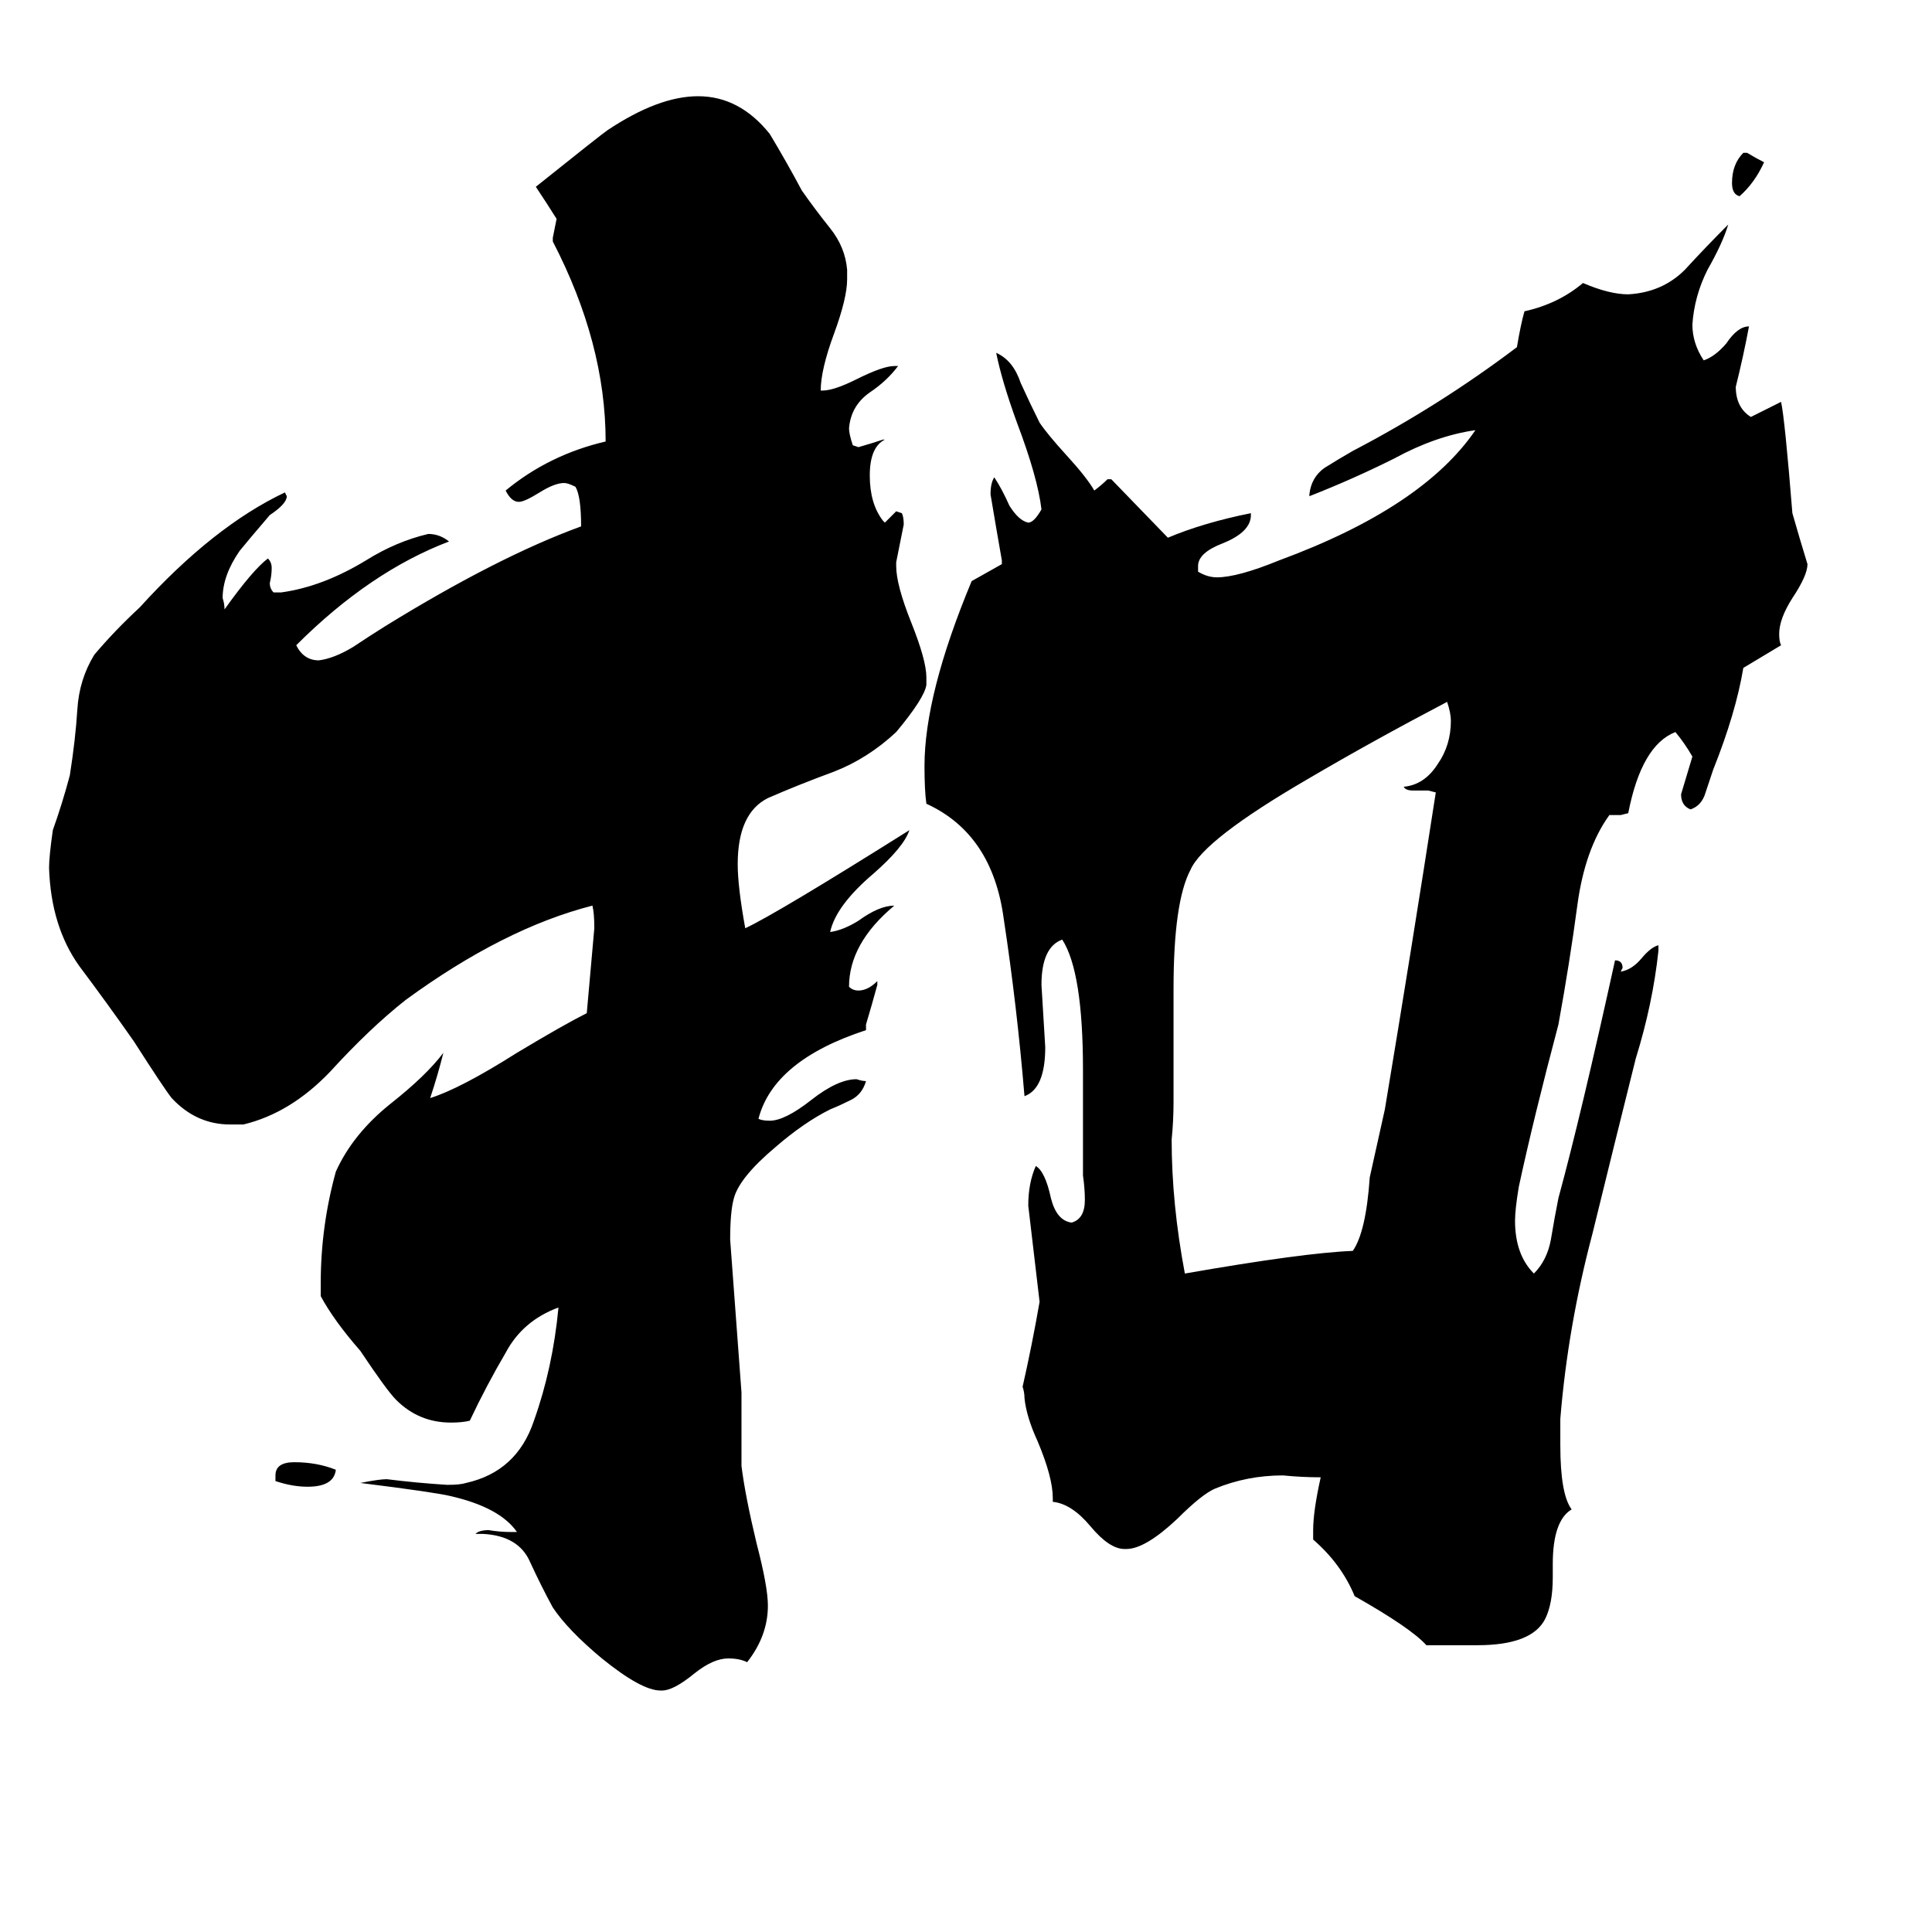 <svg xmlns="http://www.w3.org/2000/svg" viewBox="0 -800 1024 1024">
	<path fill="#000000" d="M924 -719H926Q931 -716 935 -714Q930 -703 922 -696Q918 -697 918 -703Q918 -713 924 -719ZM146 -15V-18Q146 -25 156 -25Q168 -25 178 -21Q177 -12 163 -12Q155 -12 146 -15ZM726 -176L734 -212Q748 -296 761 -380L757 -381H749Q745 -381 744 -383Q755 -384 762 -395Q769 -405 769 -418Q769 -422 767 -428Q727 -407 693 -387Q638 -355 631 -339Q622 -322 622 -276V-216Q622 -206 621 -196Q621 -162 628 -125Q691 -136 717 -137Q724 -147 726 -176ZM351 96H350Q340 96 319 79Q301 64 293 52Q287 41 281 28Q275 14 256 13H252Q254 11 259 11Q265 12 271 12H274Q265 -1 239 -7Q231 -9 191 -14Q201 -16 205 -16Q221 -14 237 -13Q244 -13 247 -14Q274 -20 283 -47Q293 -75 296 -107Q277 -100 268 -83Q258 -66 249 -47Q245 -46 239 -46Q222 -46 210 -58Q205 -63 191 -84Q177 -100 170 -113V-120Q170 -150 178 -179Q187 -199 207 -215Q226 -230 235 -242Q232 -230 228 -218Q244 -223 274 -242Q299 -257 311 -263Q313 -285 315 -308Q315 -316 314 -320Q267 -308 215 -270Q196 -255 175 -232Q154 -210 129 -204H122Q104 -204 91 -218Q87 -223 71 -248Q57 -268 42 -288Q27 -309 26 -340Q26 -346 28 -360Q33 -374 37 -389Q40 -408 41 -424Q42 -440 50 -453Q61 -466 74 -478Q113 -521 151 -539L152 -537Q152 -533 143 -527Q131 -513 127 -508Q118 -495 118 -483Q119 -480 119 -477Q134 -498 142 -504Q144 -502 144 -499Q144 -495 143 -491Q143 -488 145 -486H149Q171 -489 194 -503Q210 -513 227 -517Q233 -517 238 -513Q196 -497 157 -458Q161 -450 169 -450Q177 -451 187 -457Q196 -463 204 -468Q264 -505 308 -521Q308 -537 305 -542Q301 -544 299 -544Q294 -544 286 -539Q278 -534 275 -534Q271 -534 268 -540Q291 -559 321 -566Q321 -618 293 -672V-674Q294 -679 295 -684Q290 -692 284 -701Q319 -729 322 -731Q349 -749 370 -749Q392 -749 408 -729Q417 -714 425 -699Q432 -689 440 -679Q448 -669 449 -657V-652Q449 -642 442 -623Q435 -604 435 -593H436Q442 -593 454 -599Q468 -606 474 -606H476Q470 -598 461 -592Q451 -585 450 -573Q450 -570 452 -564L455 -563Q462 -565 468 -567H469Q461 -563 461 -548Q461 -533 468 -524L469 -523Q472 -526 475 -529L478 -528Q479 -526 479 -522Q477 -512 475 -502V-500Q475 -490 483 -470Q491 -450 491 -441V-437Q490 -430 475 -412Q460 -398 442 -391Q423 -384 407 -377Q391 -369 391 -342Q391 -330 395 -308Q412 -316 482 -360Q479 -351 463 -337Q443 -320 440 -306Q447 -307 455 -312Q466 -320 474 -320Q450 -300 450 -277Q452 -275 455 -275Q460 -275 465 -280V-278Q462 -267 459 -257V-254Q410 -238 402 -207Q404 -206 408 -206Q416 -206 430 -217Q444 -228 454 -228Q457 -227 459 -227Q457 -220 451 -217Q445 -214 440 -212Q426 -205 411 -192Q392 -176 389 -165Q387 -158 387 -143Q390 -102 393 -62V-23Q395 -7 401 18Q407 41 407 51Q407 67 396 81Q392 79 386 79Q378 79 368 87Q357 96 351 96ZM783 72H756Q748 63 718 46Q711 29 696 16V11Q696 1 700 -17Q690 -17 680 -18Q661 -18 644 -11Q637 -8 624 5Q607 21 597 21H596Q588 21 578 9Q568 -3 558 -4V-6Q558 -17 550 -36Q544 -49 543 -59Q543 -62 542 -65Q547 -87 551 -110Q548 -135 545 -161Q545 -173 549 -182Q554 -179 557 -165Q560 -153 568 -152Q575 -154 575 -164Q575 -170 574 -177V-233Q574 -285 563 -302Q552 -298 552 -278Q553 -261 554 -245Q554 -223 543 -219Q539 -267 532 -313Q526 -358 491 -374Q490 -381 490 -394Q490 -432 515 -492L531 -501V-503Q528 -520 525 -538Q525 -544 527 -547Q531 -541 535 -532Q540 -524 545 -523Q548 -523 552 -530Q550 -547 539 -576Q531 -598 528 -613Q537 -609 541 -597Q546 -586 551 -576Q555 -570 565 -559Q576 -547 580 -540Q584 -543 587 -546H589L619 -515Q638 -523 663 -528V-527Q663 -518 648 -512Q635 -507 635 -500V-497Q640 -494 645 -494Q656 -494 678 -503Q754 -531 782 -572Q761 -569 739 -557Q717 -546 694 -537V-538Q695 -547 702 -552Q710 -557 717 -561Q763 -585 804 -616Q806 -628 808 -635Q826 -639 839 -650Q853 -644 863 -644Q881 -645 893 -657Q904 -669 916 -681Q913 -671 905 -657Q898 -643 897 -628Q897 -618 903 -609Q909 -611 915 -618Q921 -627 927 -627Q924 -611 920 -595Q920 -584 928 -579Q936 -583 944 -587Q946 -578 950 -528Q954 -514 958 -501Q958 -495 950 -483Q943 -472 943 -464Q943 -460 944 -458L924 -446Q920 -422 908 -392Q906 -386 904 -380Q902 -373 896 -371Q891 -373 891 -379Q894 -389 897 -399Q893 -406 888 -412Q870 -405 863 -369L859 -368H853Q840 -350 836 -320Q832 -290 826 -257Q813 -208 805 -171Q803 -159 803 -153Q803 -135 813 -125Q820 -132 822 -143Q824 -155 826 -165Q838 -209 856 -291Q860 -291 860 -287L859 -285Q865 -286 870 -292Q875 -298 879 -299V-296Q876 -268 867 -239Q856 -195 844 -146Q831 -97 827 -48V-34Q827 -8 833 0Q823 6 823 29V36Q823 50 819 58Q812 72 783 72Z"/>
</svg>